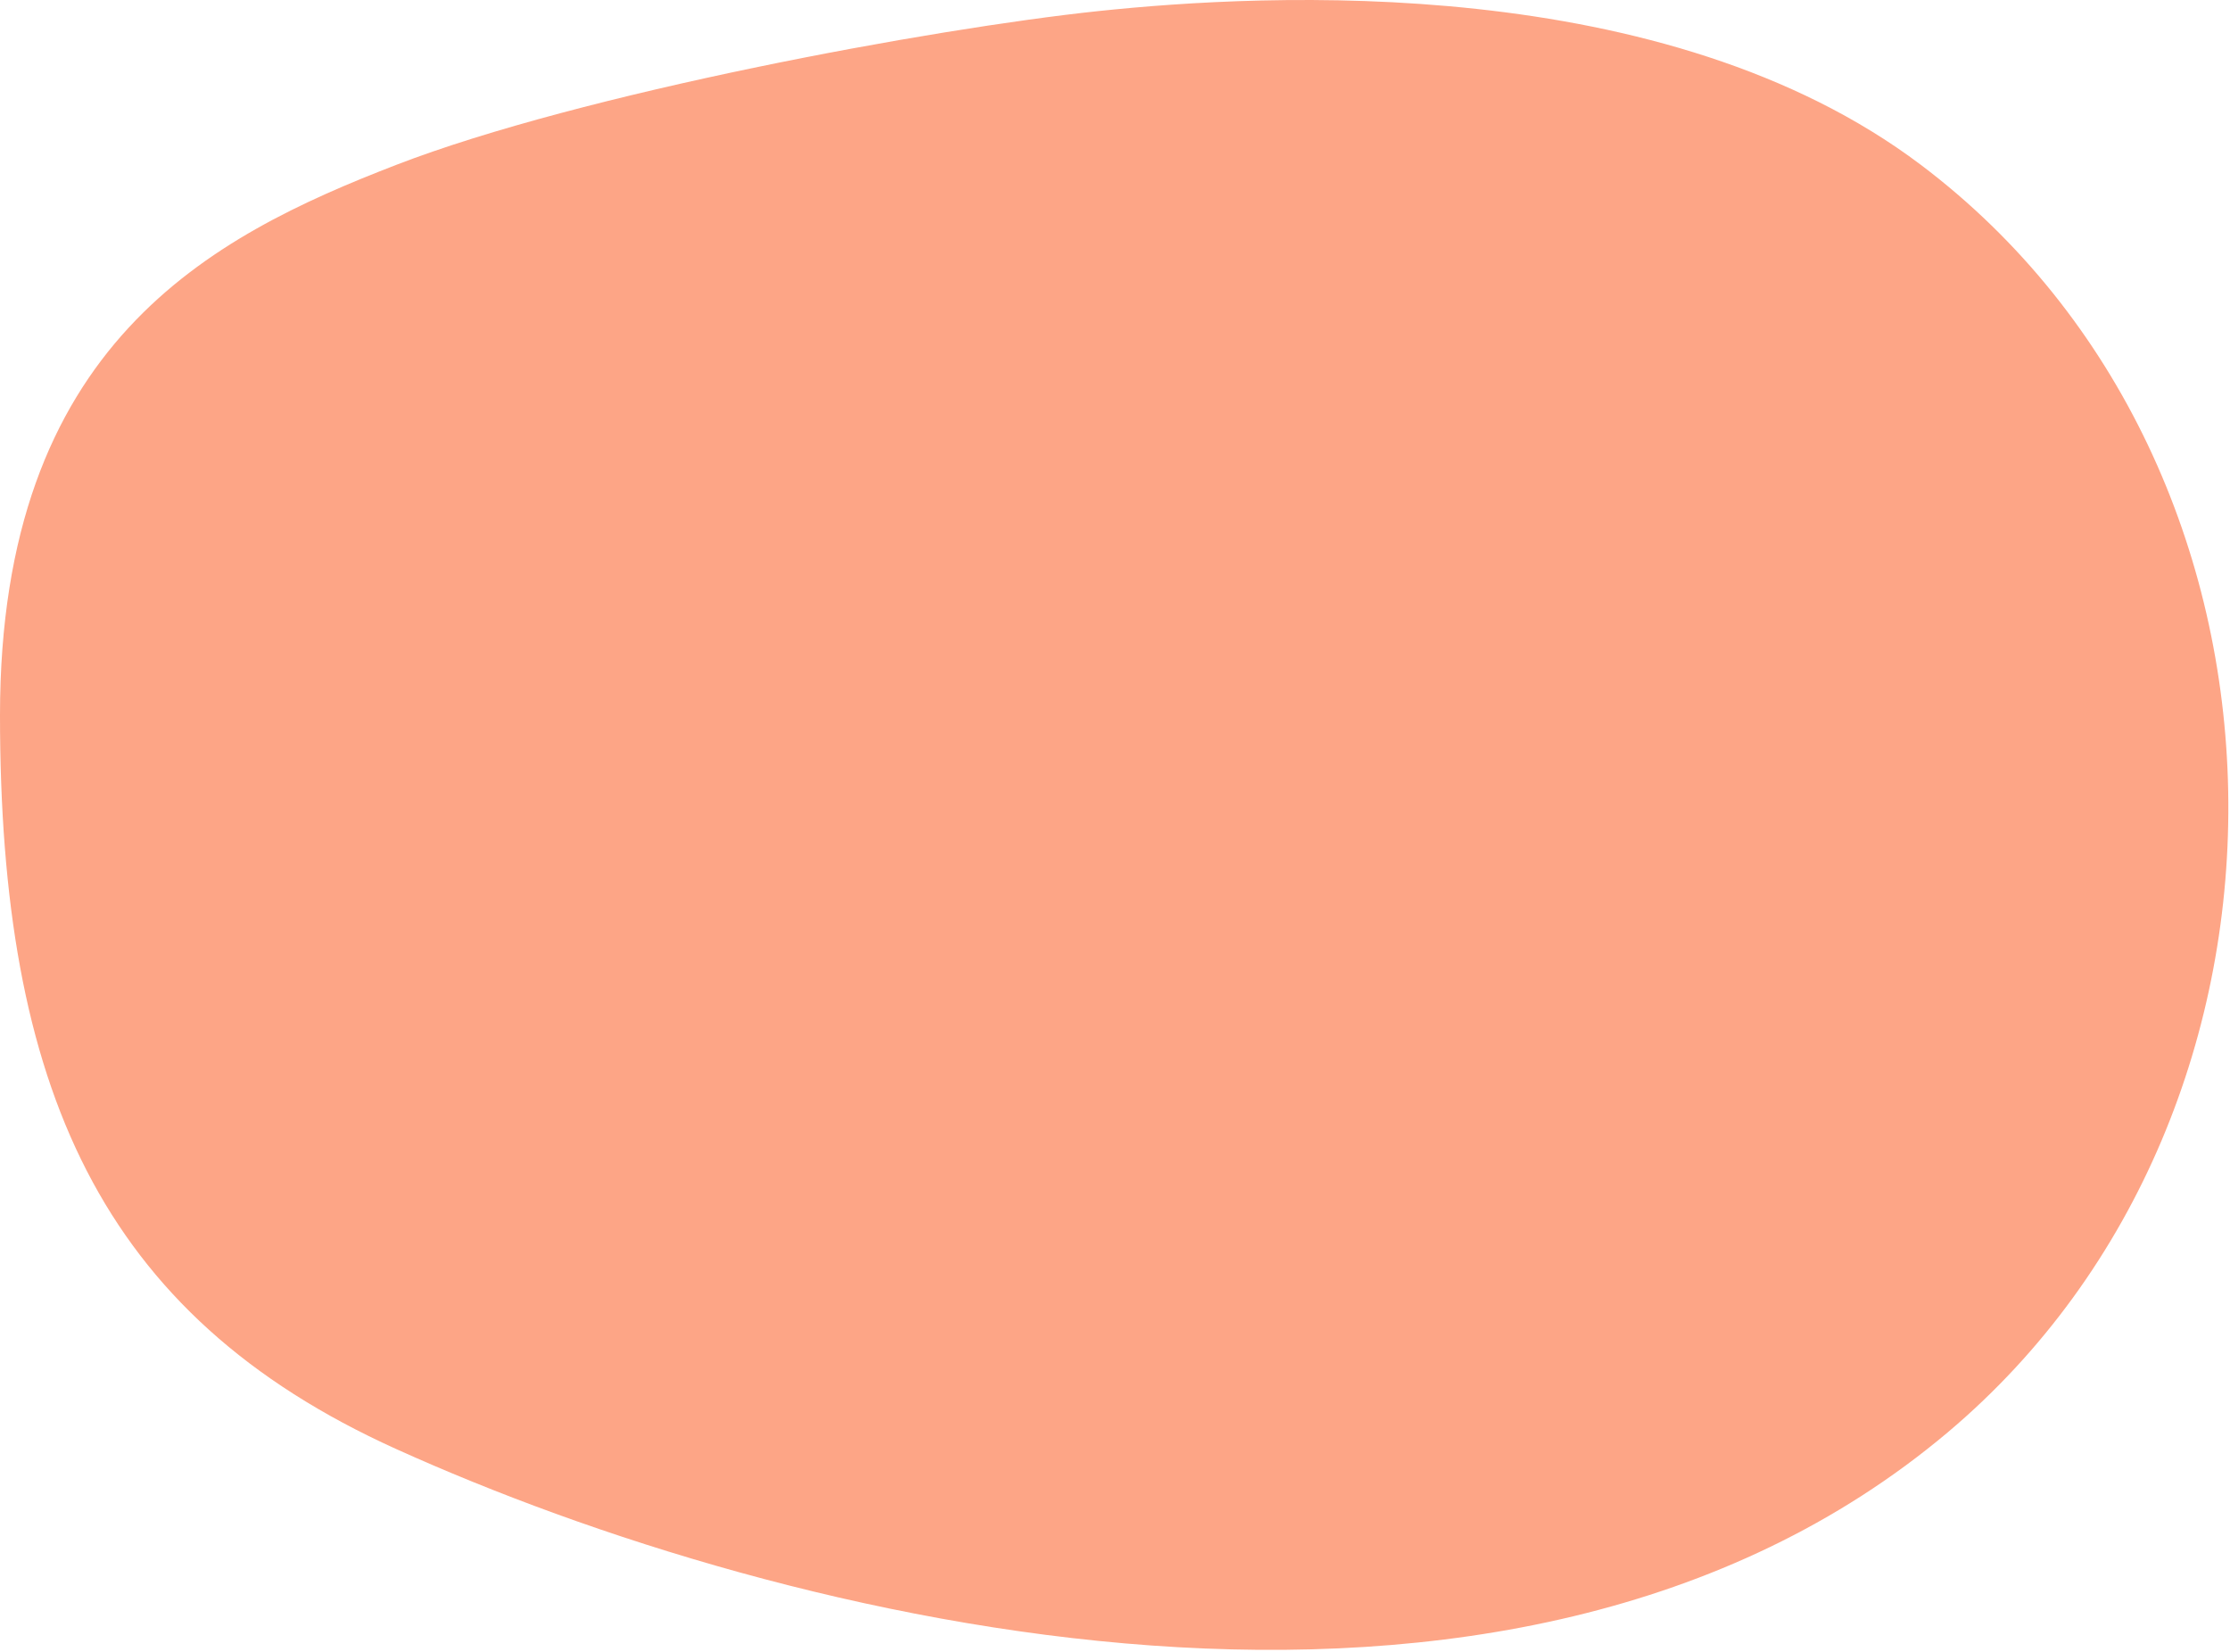<svg width="884" height="655" viewBox="0 0 884 655" fill="none" xmlns="http://www.w3.org/2000/svg">
<path d="M157 65.384C230.5 37 369 11.384 435.5 4.384C502 -2.616 660.038 -11.19 761.5 65.384C920.162 185.128 924.091 439.898 772 567.884C597.249 714.939 310.395 643.766 157 574.384C39.384 521.186 3.83855e-05 430.5 9.15528e-05 283.5C0 136.5 83.5 93.768 157 65.384Z" fill="#FDA586"/>
</svg>
